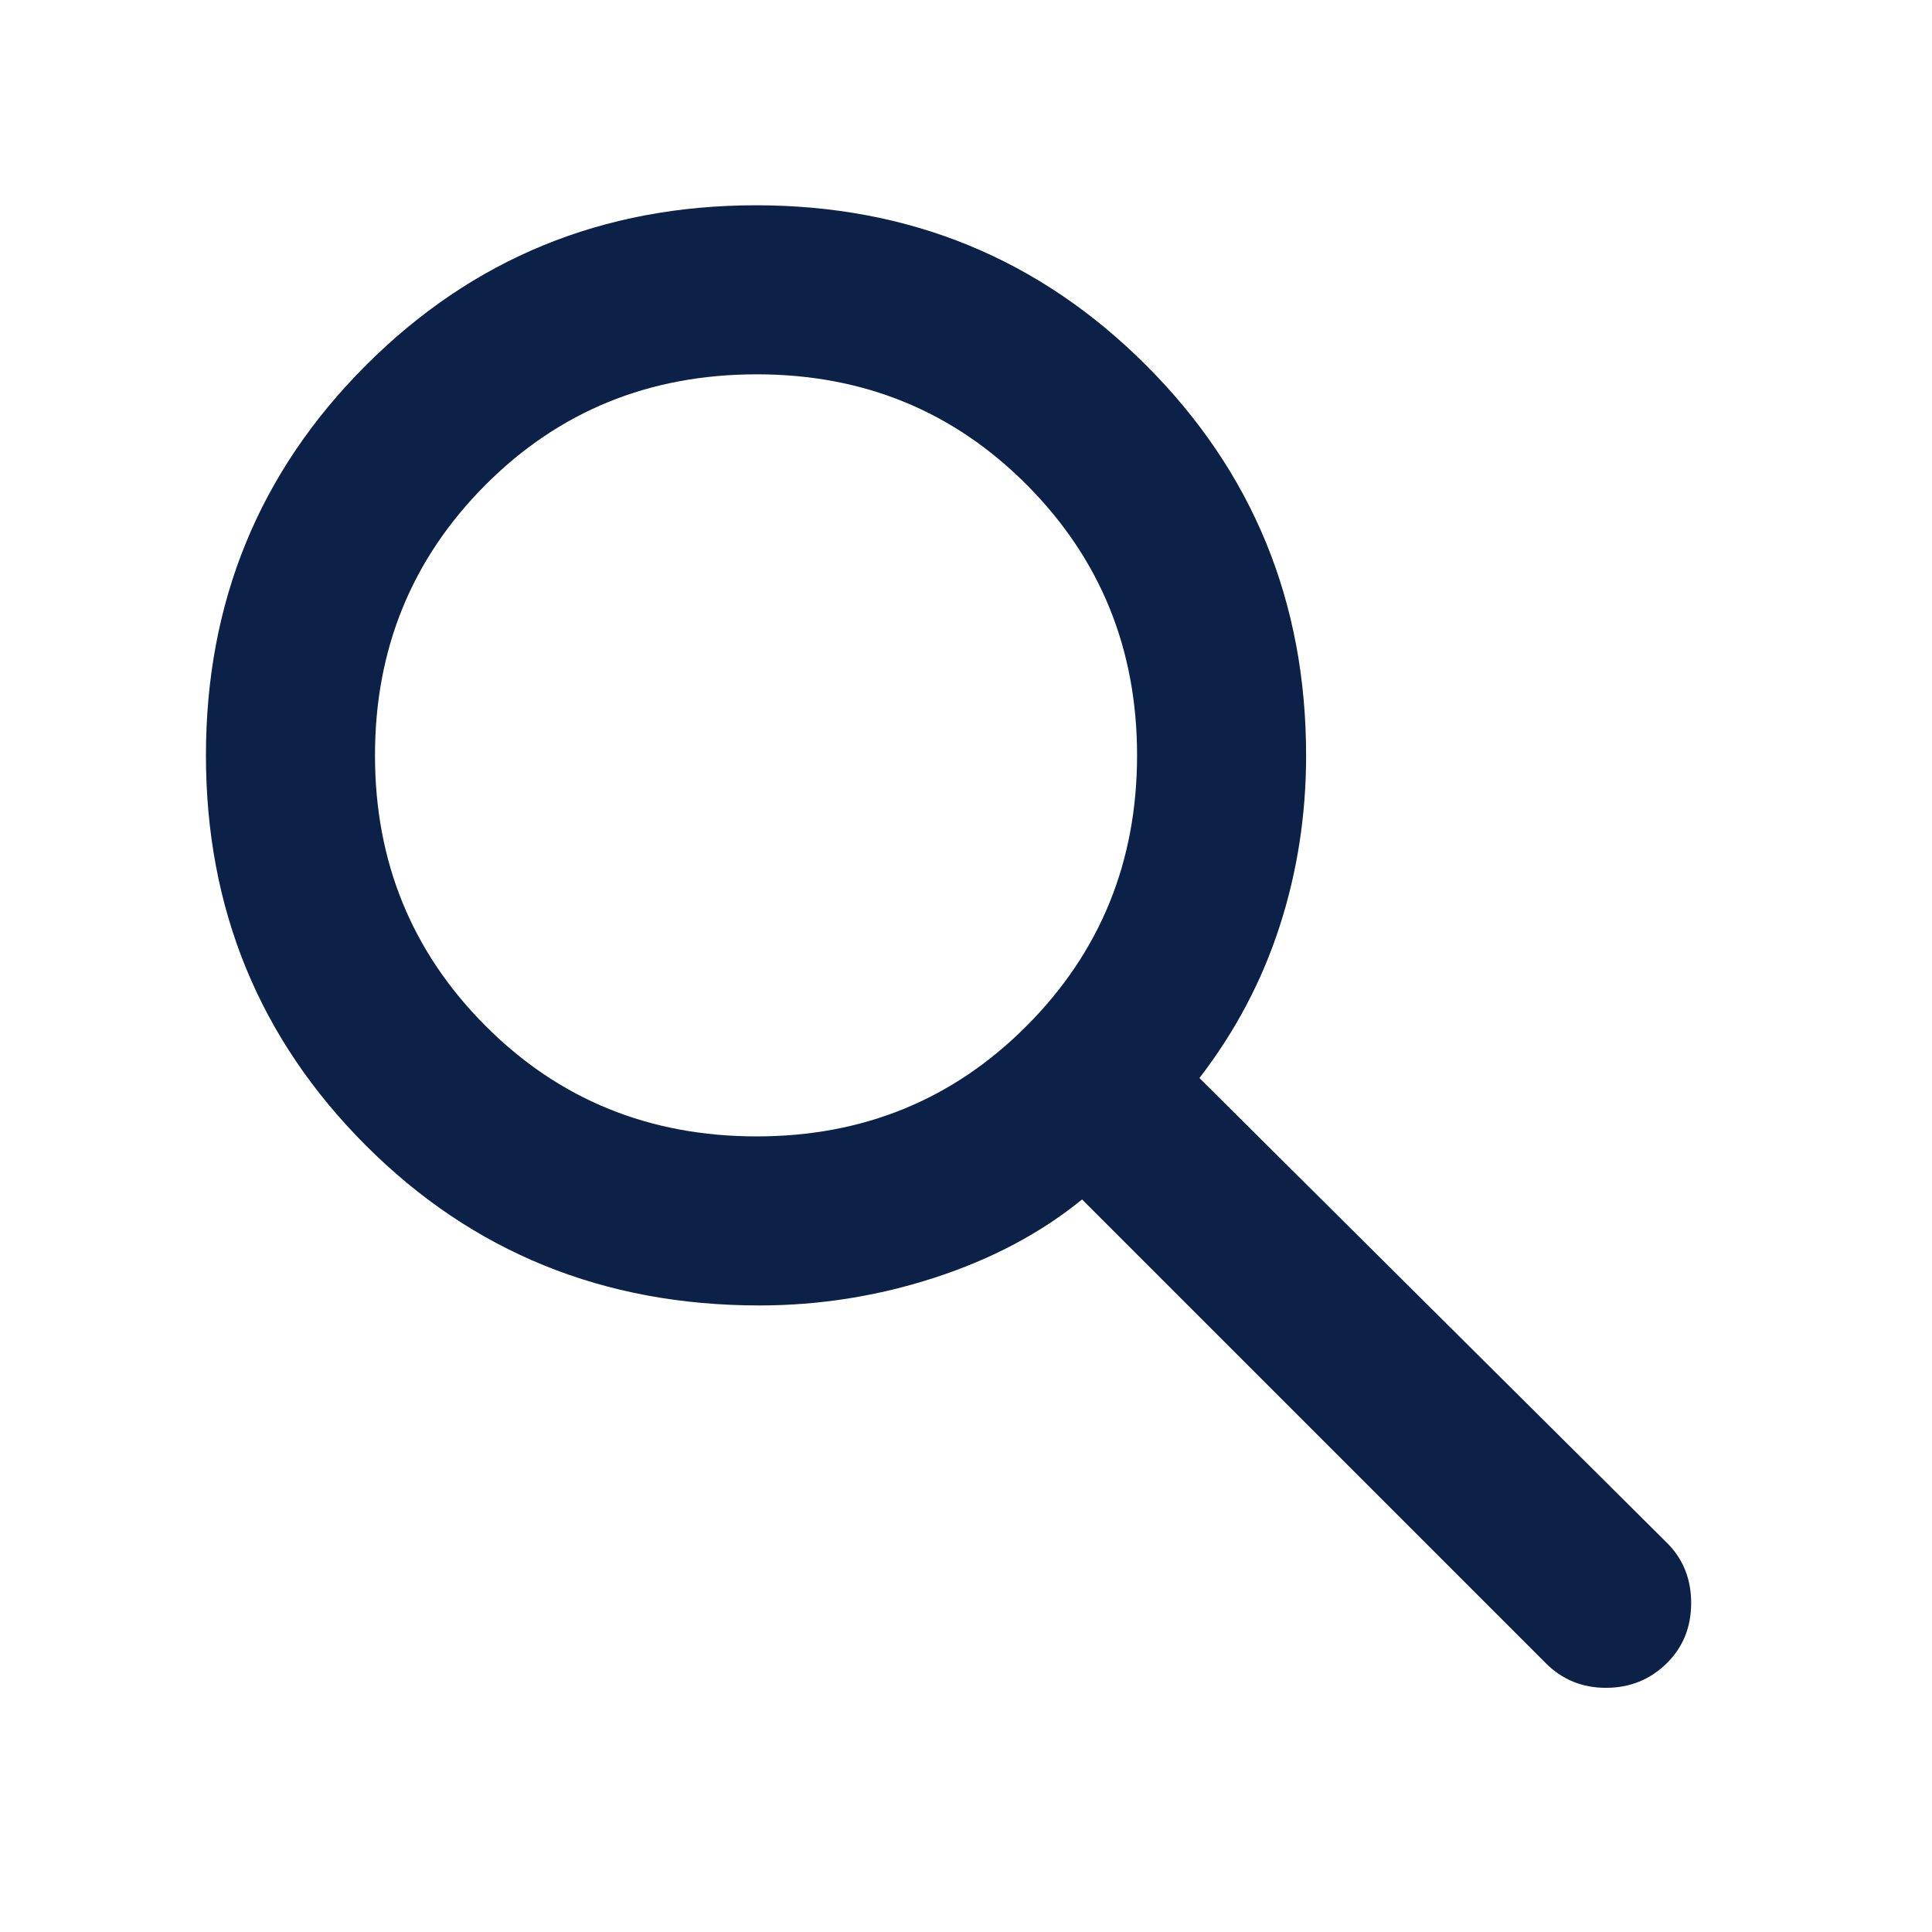 <svg xmlns="http://www.w3.org/2000/svg" height="40px" viewBox="0 -960 960 960" width="40px" fill="#0B2147"><path d="M377.29-311.33q-116.06 0-195.51-79.5-79.45-79.5-79.45-193.84 0-114.33 79.5-193.83 79.5-79.5 193.84-79.5Q490-858 569.5-778.5 649-699 649-584.57q0 44.24-13.17 84.9Q622.67-459 596-424.33l232 230.66q12.33 12.04 12.33 30.19 0 18.15-12.33 30.15t-30.05 12q-17.72 0-29.95-12.34L537.67-364q-30.67 25-73.14 38.83-42.48 13.84-87.24 13.84Zm-1.29-84q79.5 0 134.25-55.03T565-584.67q0-79.27-54.69-134.3Q455.62-774 376.06-774q-80.12 0-134.92 55.03-54.81 55.03-54.81 134.3 0 79.28 54.81 134.31 54.8 55.03 134.86 55.03Z"/></svg>